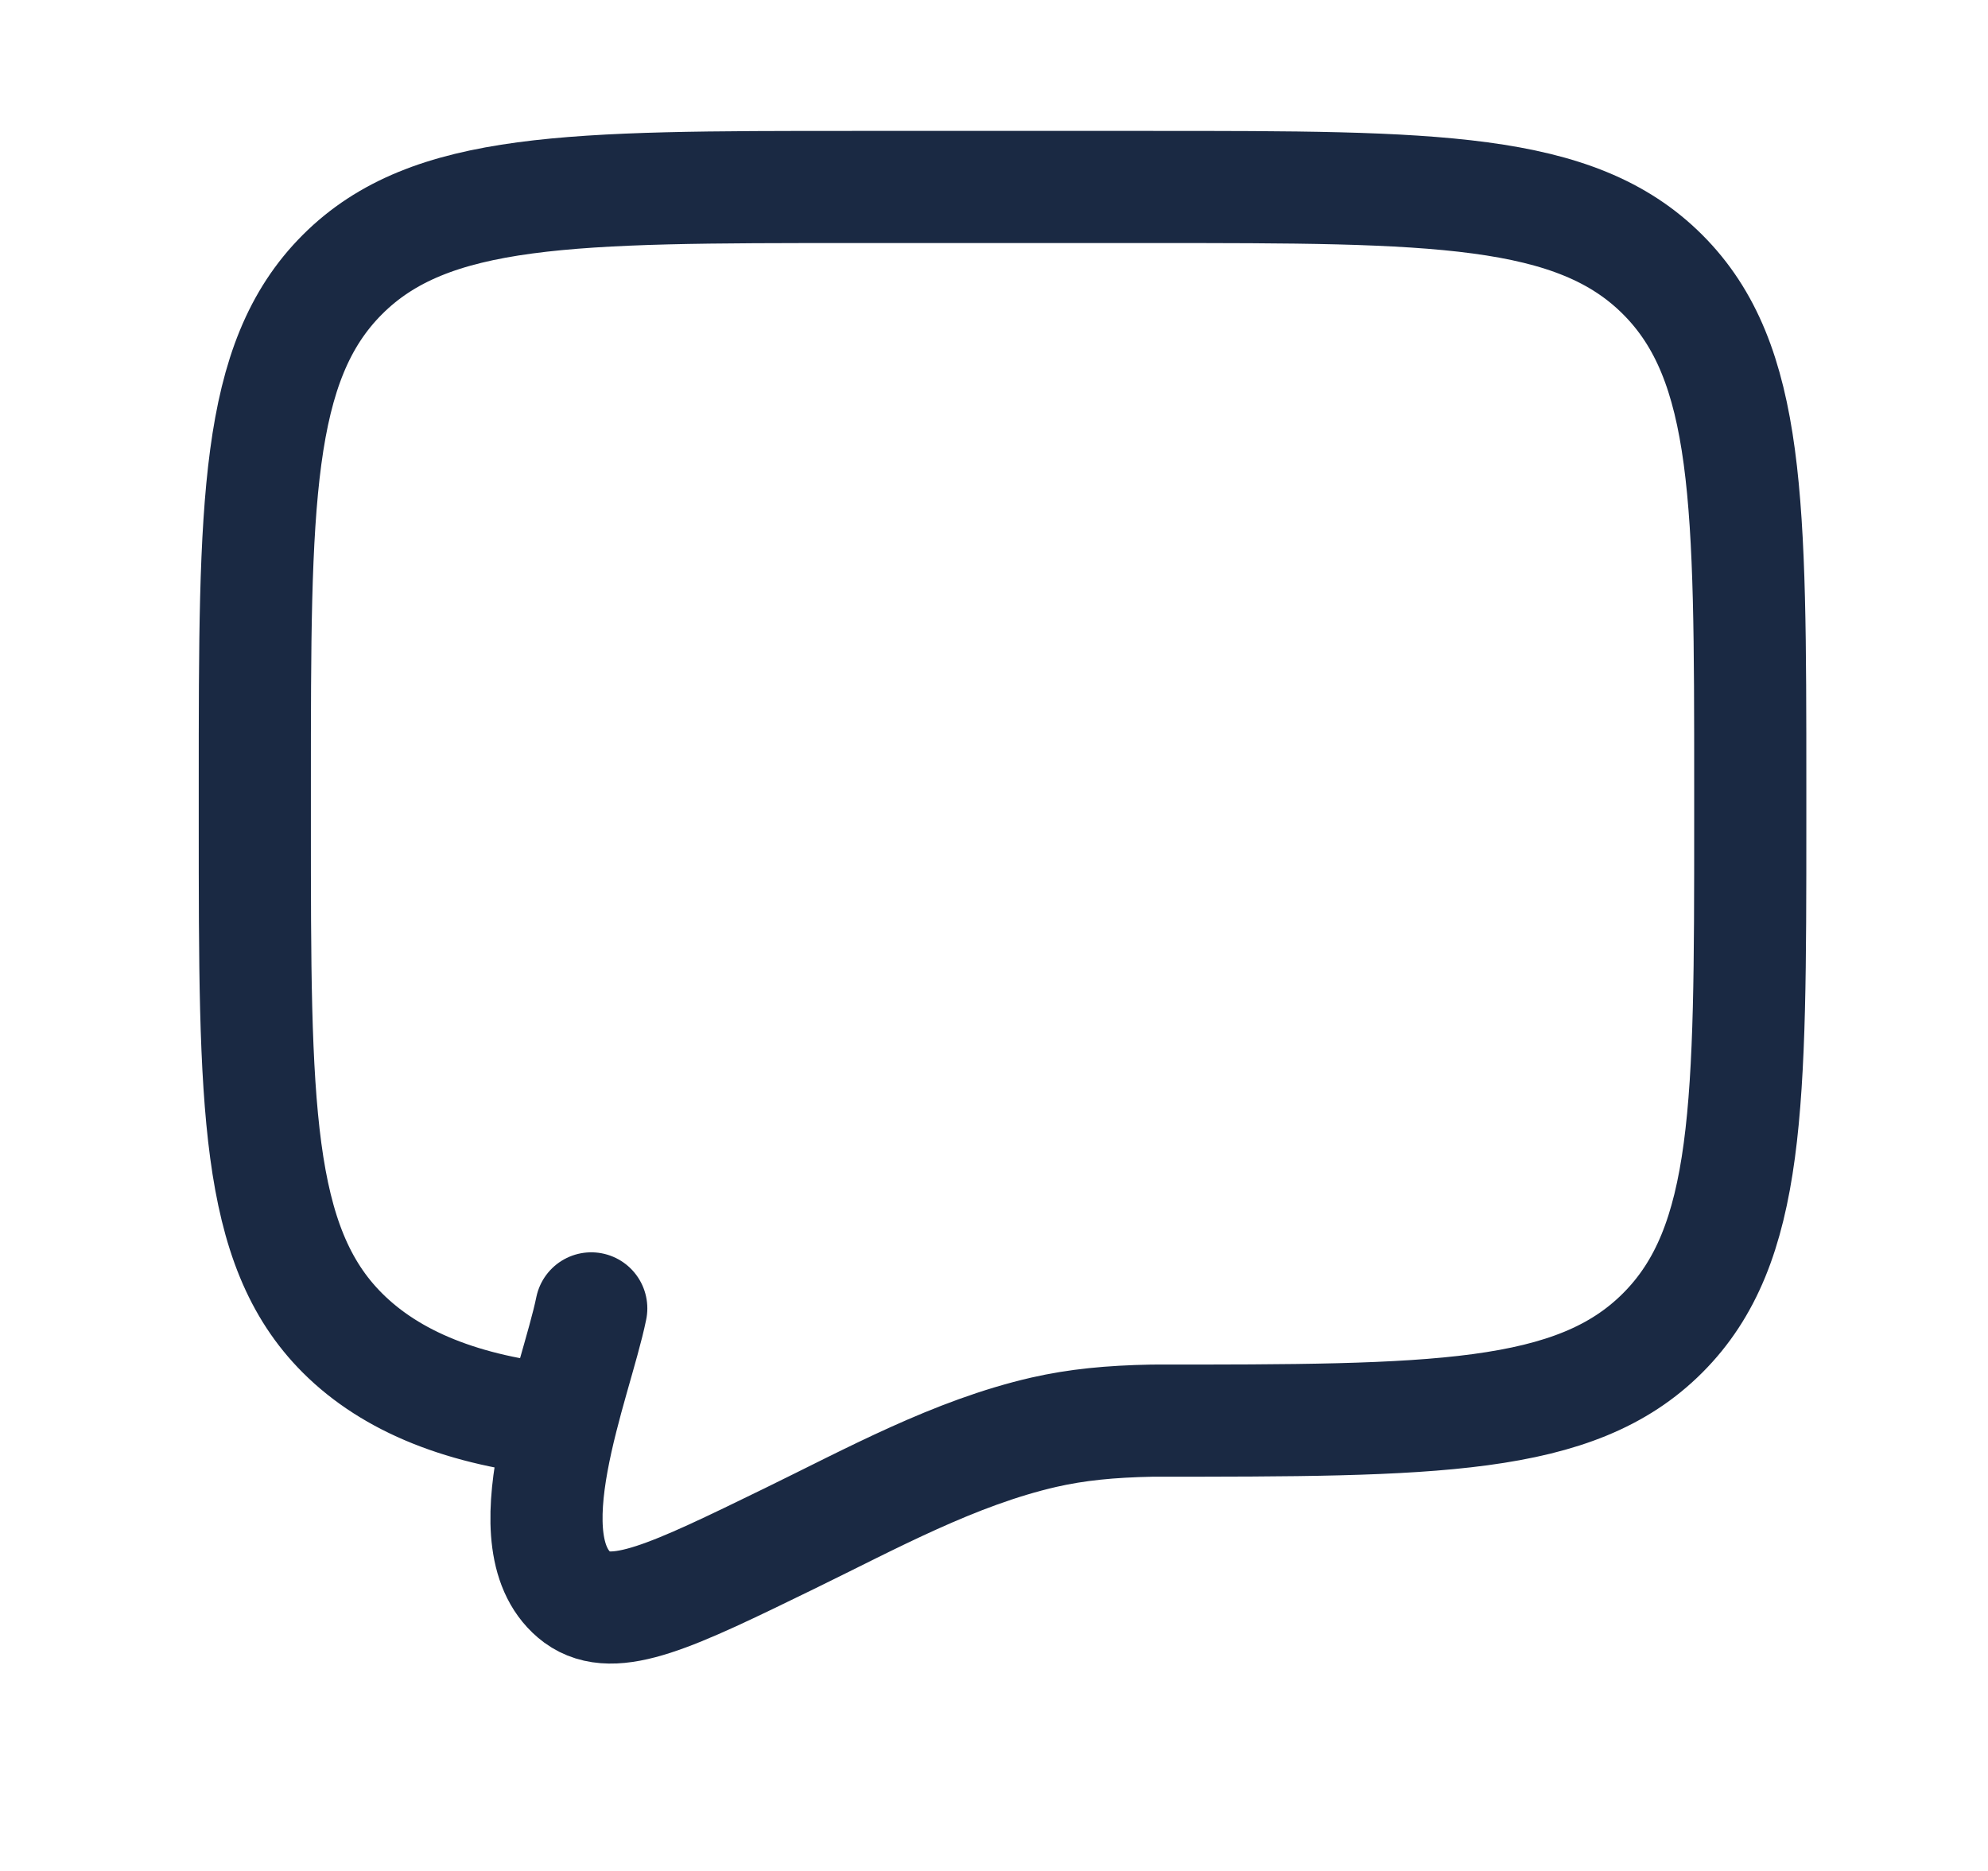 <svg width="17" height="16" viewBox="0 0 17 16" fill="none" xmlns="http://www.w3.org/2000/svg">
    <path d="M4.8 12.149C3.968 12.067 3.346 11.817 2.928 11.399C2.179 10.65 2.179 9.445 2.179 7.033V6.714C2.179 4.302 2.179 3.097 2.928 2.348C3.677 1.599 4.883 1.599 7.294 1.599H9.852C12.263 1.599 13.469 1.599 14.218 2.348C14.967 3.097 14.967 4.302 14.967 6.714V7.033C14.967 9.445 14.967 10.65 14.218 11.399C13.469 12.149 12.263 12.149 9.852 12.149C9.493 12.156 9.208 12.184 8.927 12.248C8.161 12.424 7.452 12.816 6.75 13.158C5.751 13.645 5.252 13.889 4.938 13.661C4.339 13.214 4.925 11.83 5.056 11.189" stroke="#1A2943" stroke-width="0.959" stroke-linecap="round"/>
</svg>